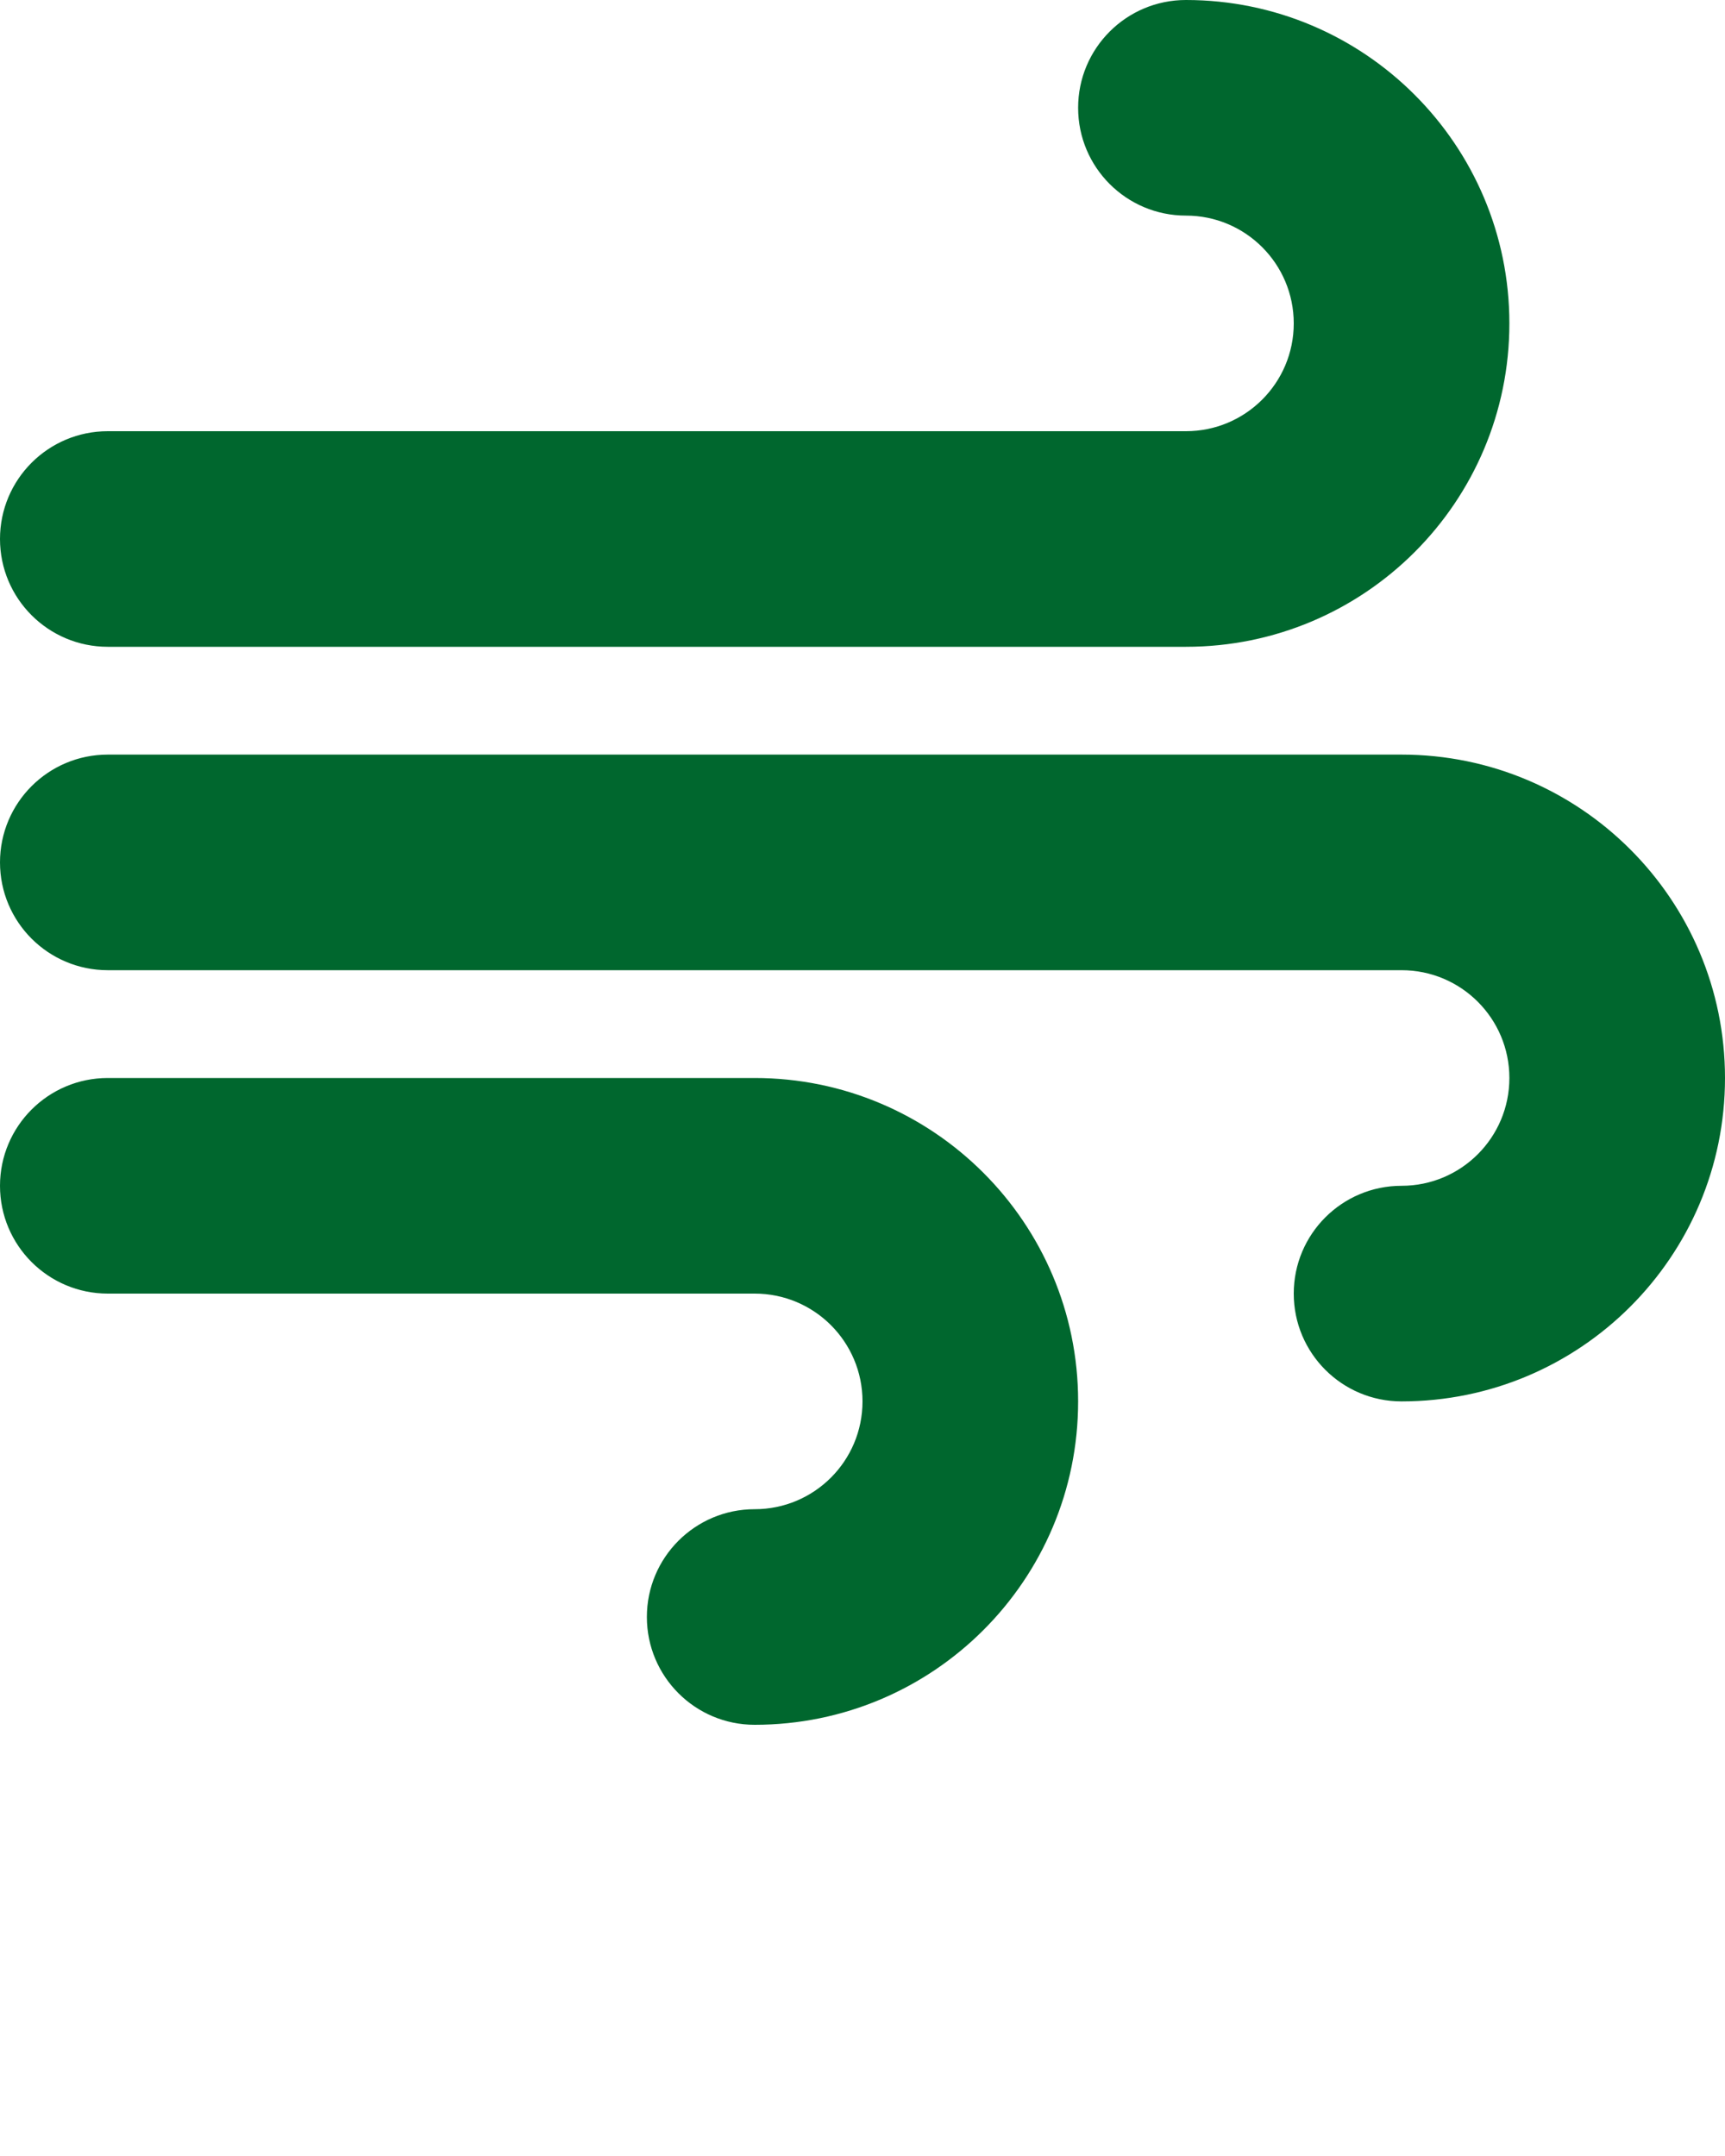 <svg xmlns="http://www.w3.org/2000/svg" xmlns:xlink="http://www.w3.org/1999/xlink" version="1.0" x="0px" y="0px" viewBox="0 0 32 40" enable-background="new 0 0 32 32" xml:space="preserve"><path style="fill:#00672E;" d="M20,26c0,3.316-2.688,6-6,6c-1.105,0-2-0.895-2-2s0.895-2,2-2s2-0.895,2-2s-0.895-2-2-2H2c-1.105,0-2-0.895-2-2s0.895-2,2-2  h12C17.312,20,20,22.688,20,26z M26,14H2c-1.105,0-2,0.895-2,2s0.895,2,2,2h24c1.105,0,2,0.895,2,2s-0.895,2-2,2s-2,0.895-2,2  s0.895,2,2,2c3.312,0,6-2.684,6-6C32,16.688,29.312,14,26,14z M2,12h20c3.312,0,6-2.684,6-6c0-3.312-2.688-6-6-6  c-1.105,0-2,0.895-2,2s0.895,2,2,2s2,0.895,2,2s-0.895,2-2,2H2c-1.105,0-2,0.895-2,2S0.895,12,2,12z"/></svg>